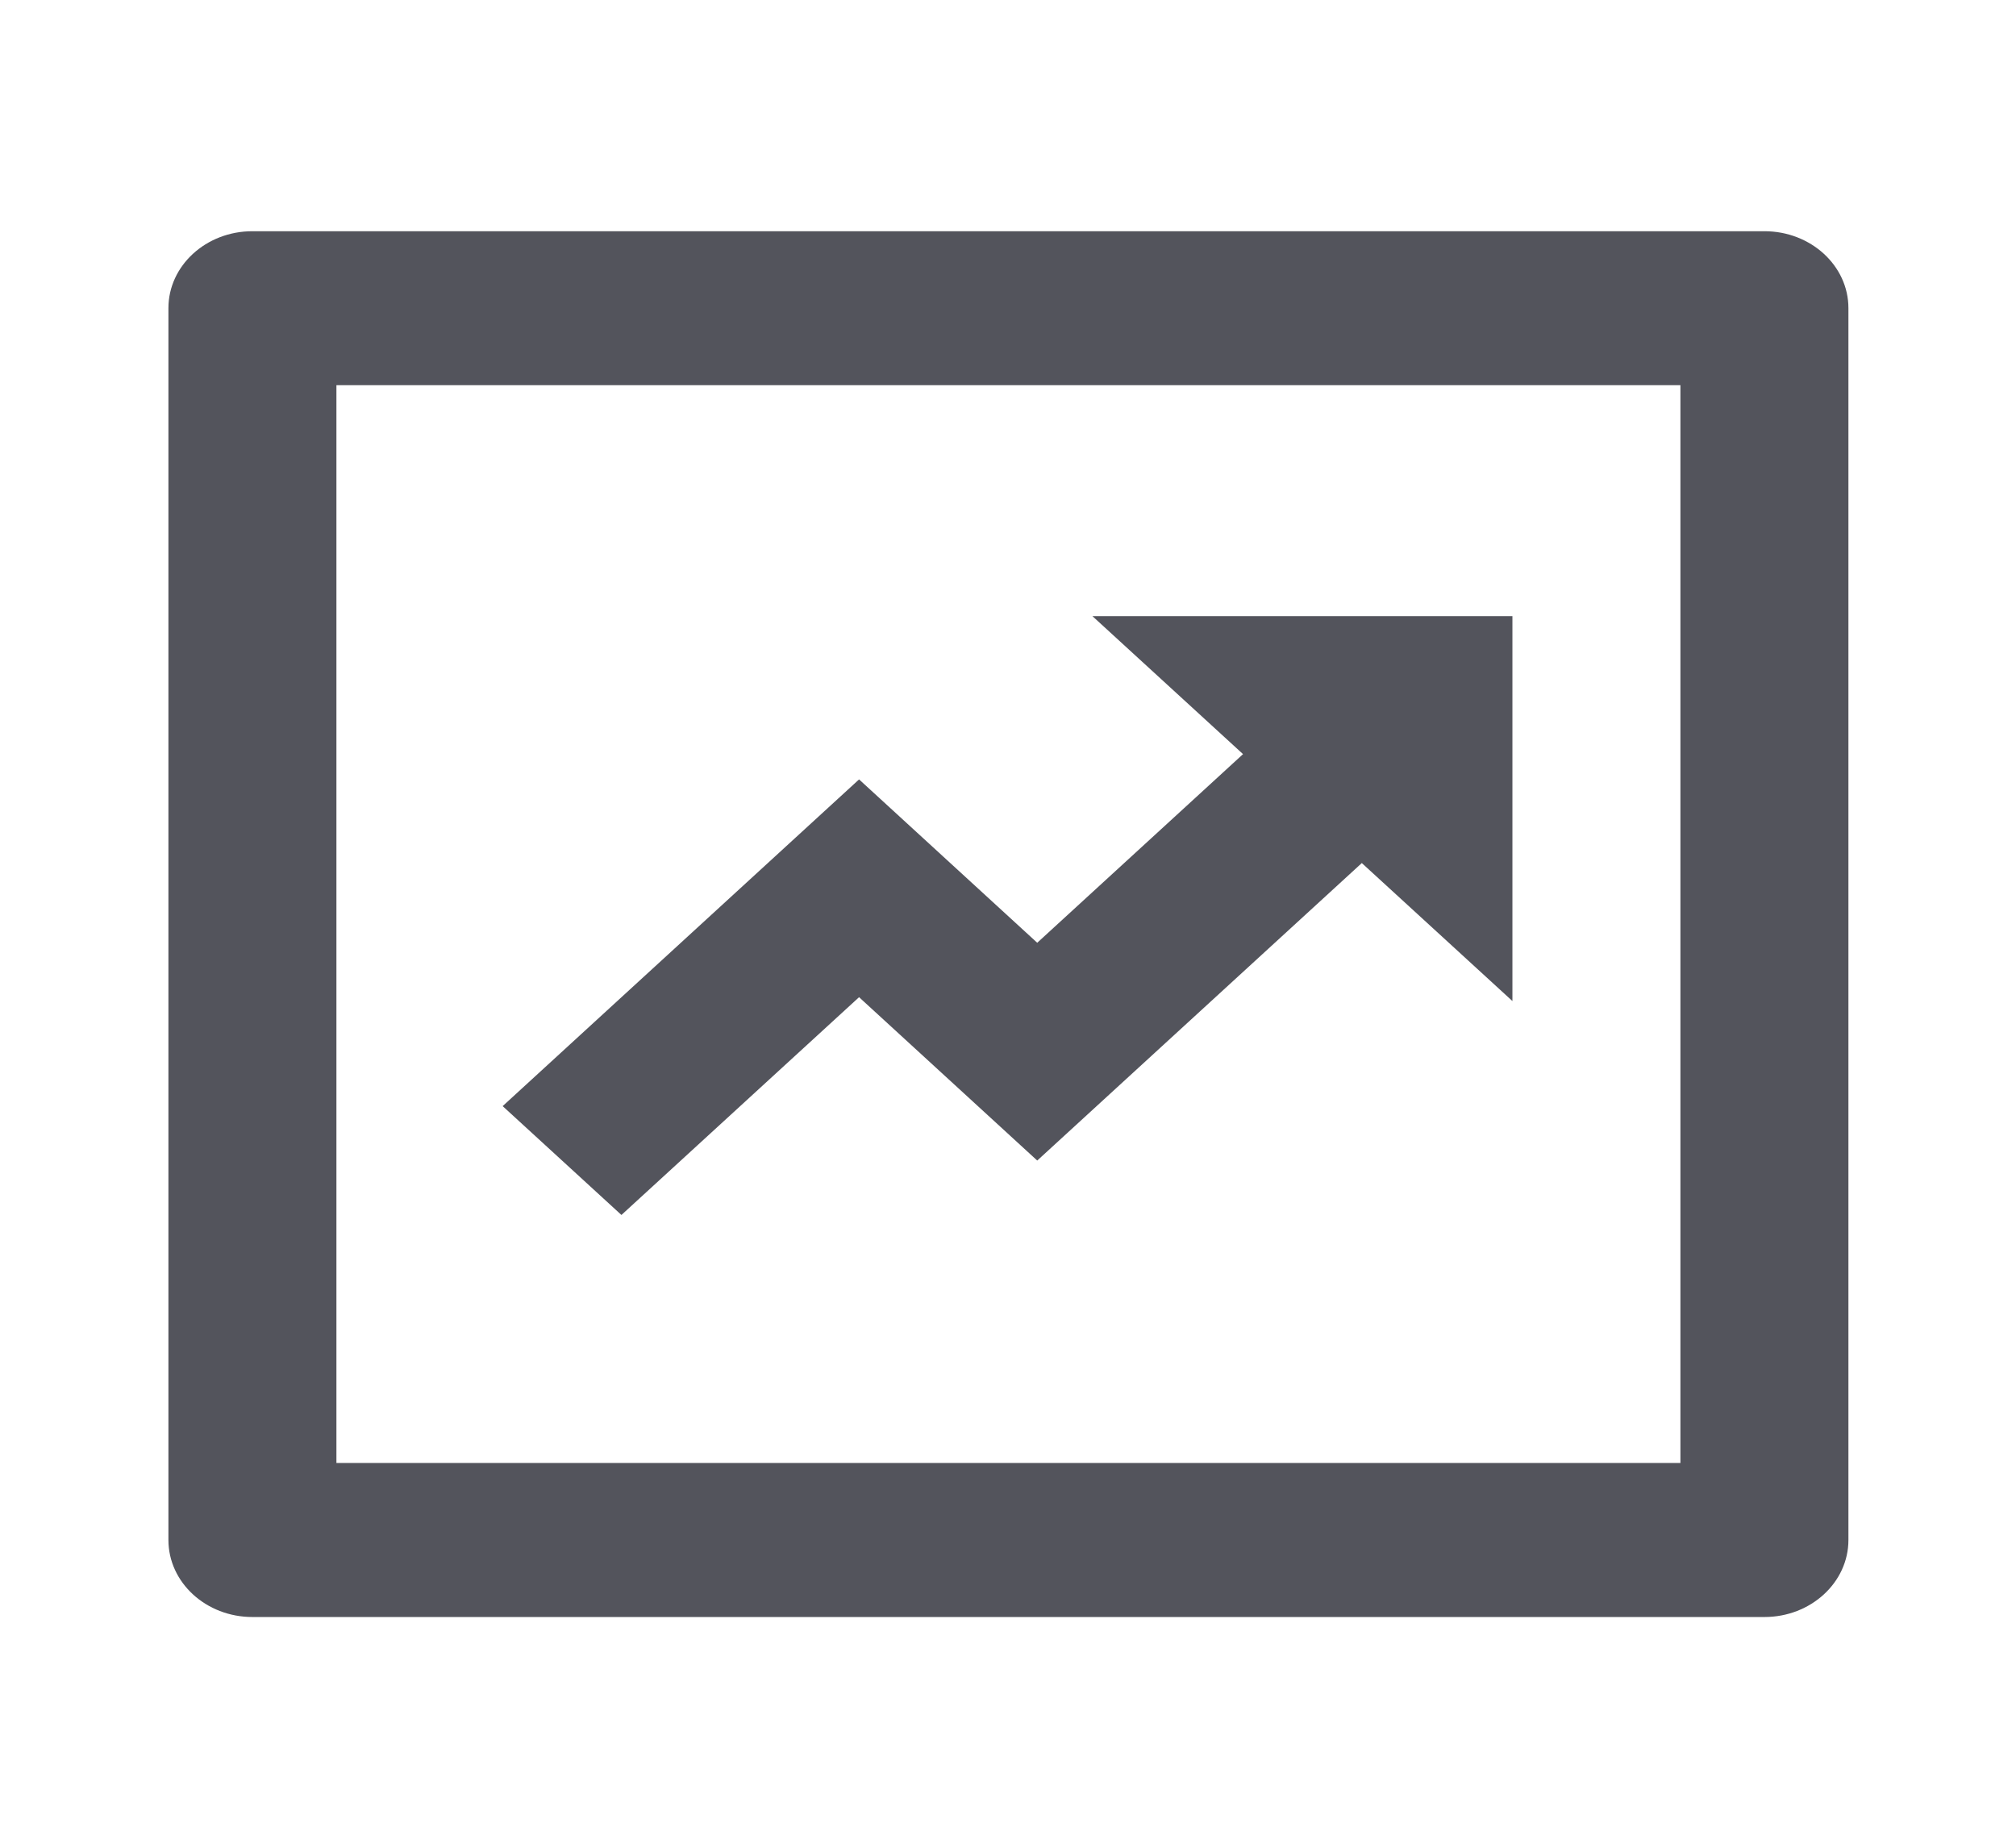 <svg width="24" height="22" viewBox="0 0 24 22" fill="none" xmlns="http://www.w3.org/2000/svg">
<path d="M4.005 4.586V17.419H20.005V4.586H4.005ZM3.005 2.753H21.005C21.557 2.753 22.005 3.163 22.005 3.669V18.336C22.005 18.842 21.557 19.253 21.005 19.253H3.005C2.453 19.253 2.005 18.842 2.005 18.336V3.669C2.005 3.163 2.453 2.753 3.005 2.753ZM14.798 8.979L13.005 7.336H18.005V11.919L16.212 10.276L12.348 13.818L10.227 11.873L7.398 14.466L5.984 13.17L10.227 9.28L12.348 11.225L14.798 8.979Z" fill="#53545C"/>
</svg>
